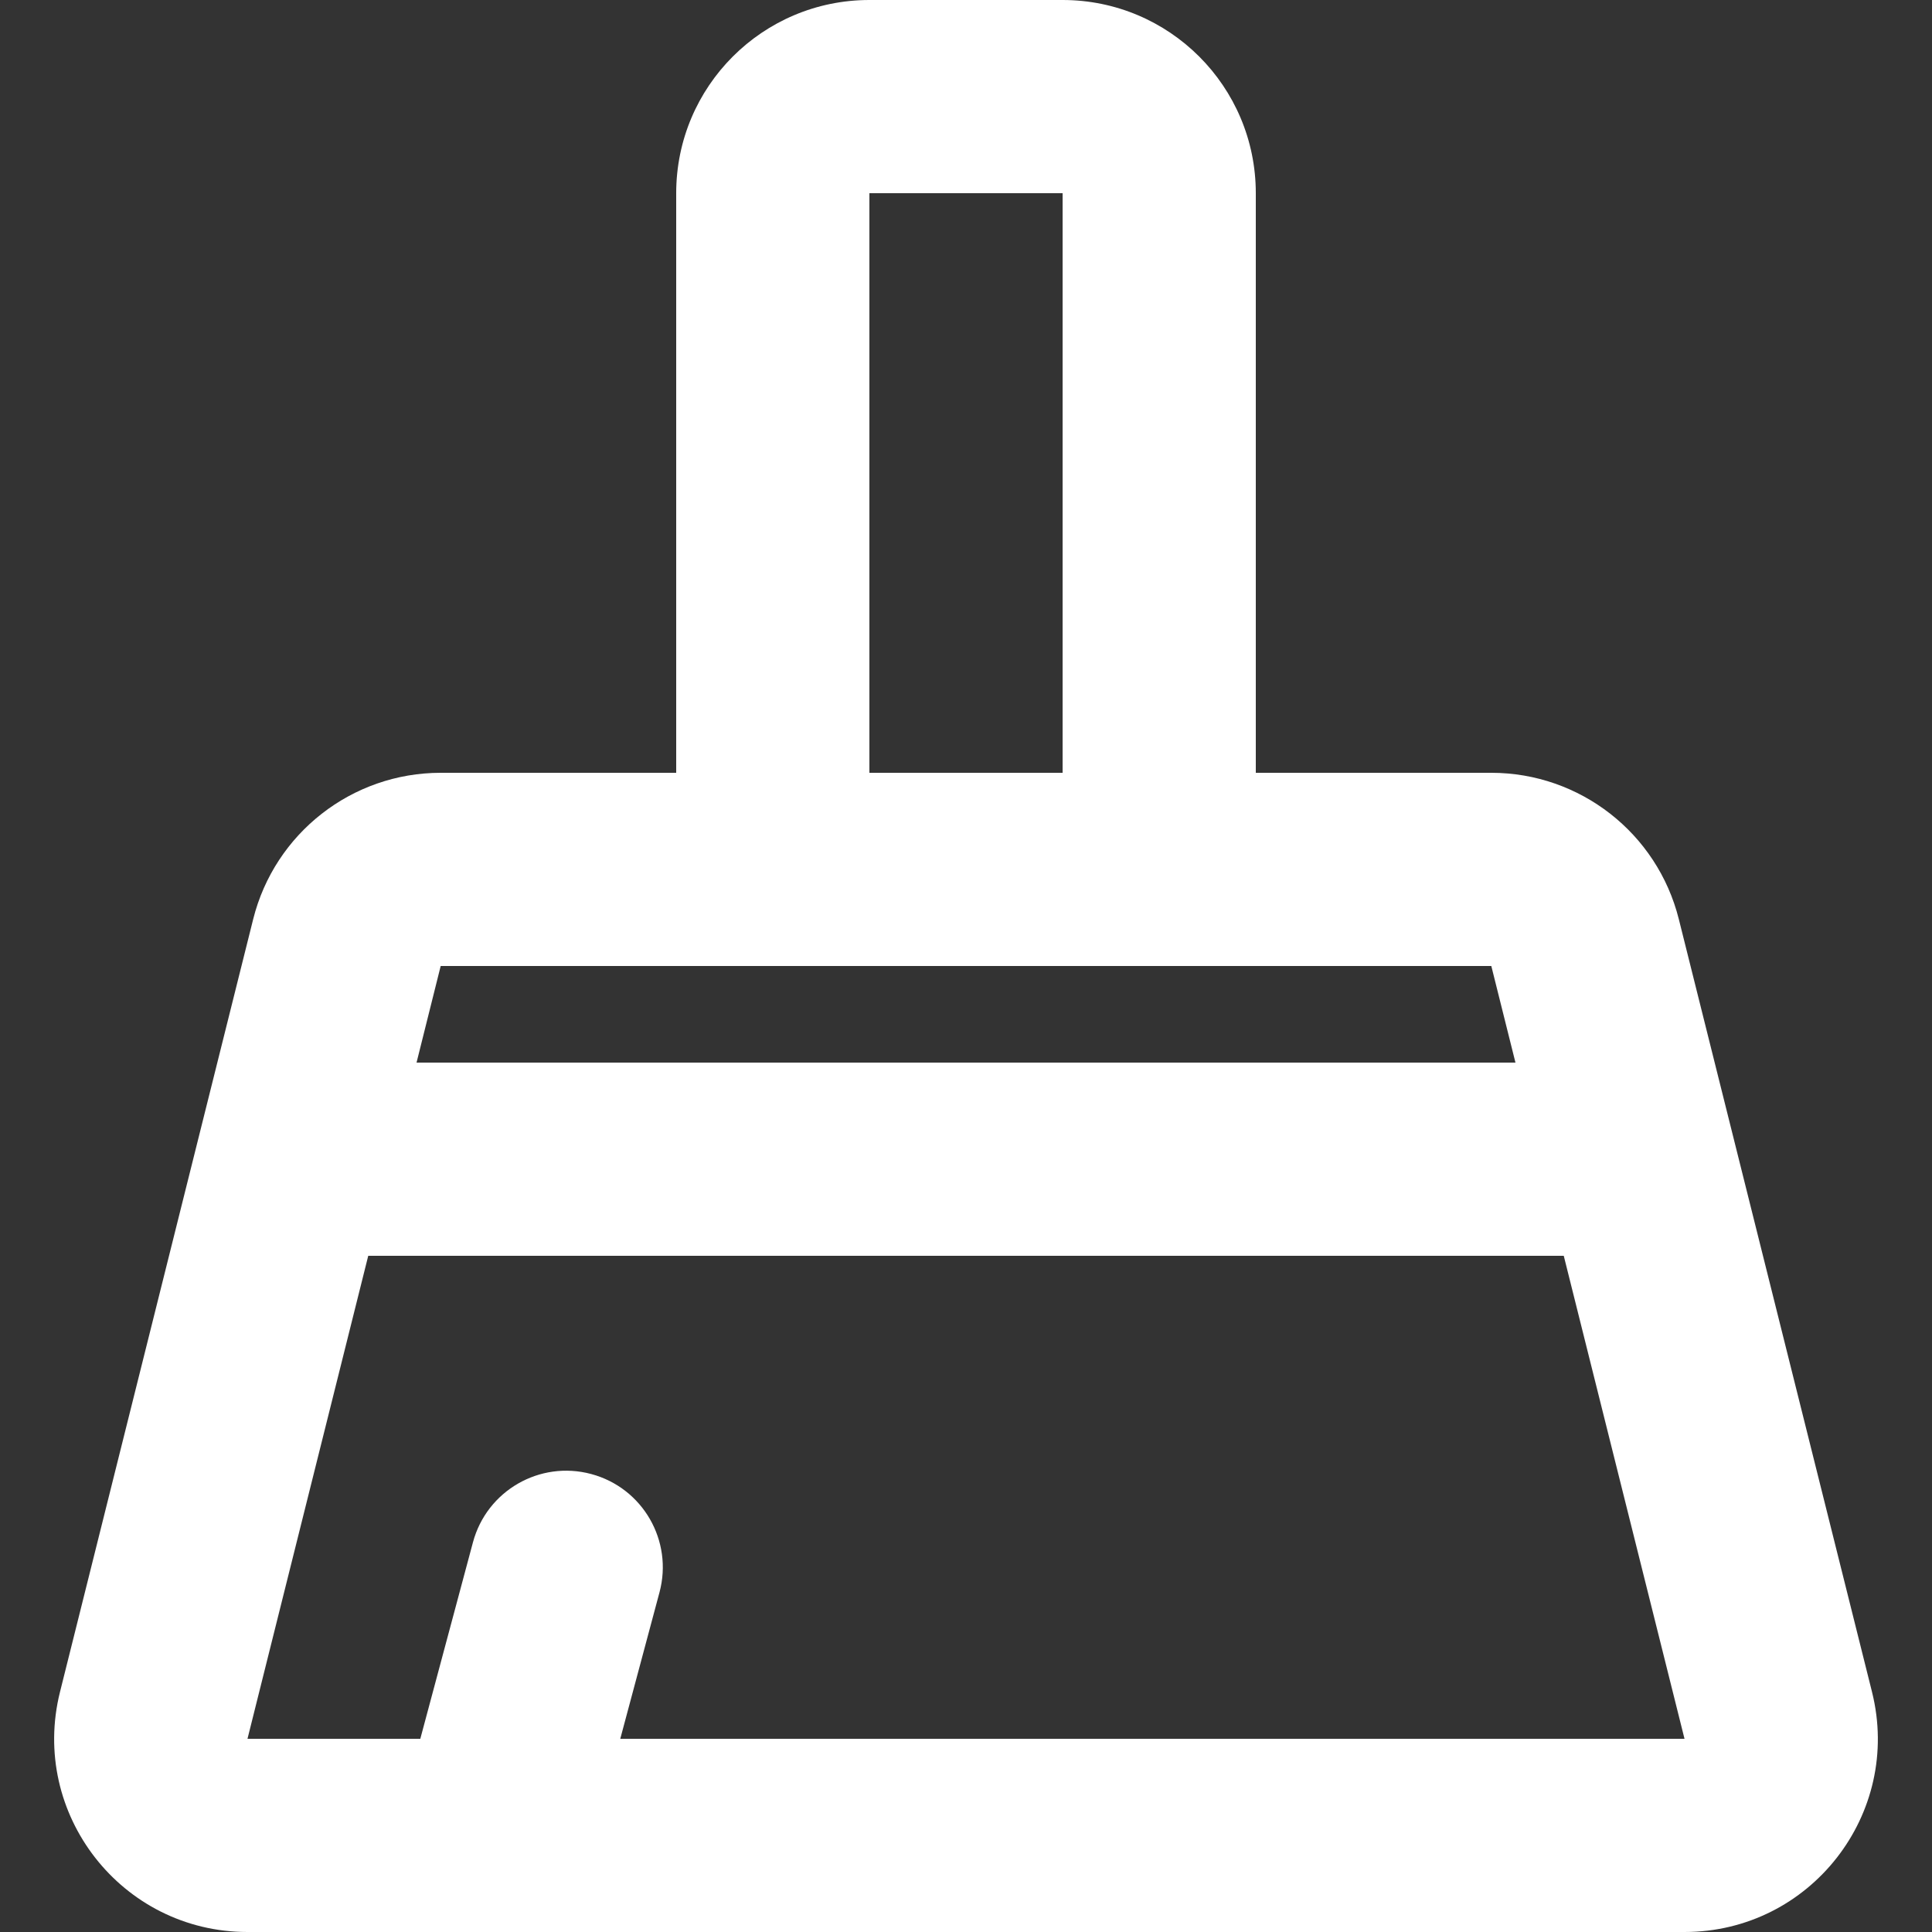 <svg width="20" height="20" viewBox="0 0 20 20" fill="none" xmlns="http://www.w3.org/2000/svg">
<rect x="0" y="0" width="20" height="20" fill="#333333" stroke="none"/>
<path fill-rule="evenodd" clip-rule="evenodd" d="M9 0C7.895 0 7 0.895 7 2V8H4.562C3.644 8 2.844 8.625 2.621 9.515L0.621 17.515C0.306 18.777 1.26 20 2.562 20H17.438C18.74 20 19.694 18.777 19.379 17.515L17.379 9.515C17.156 8.625 16.356 8 15.438 8H13V2C13 0.895 12.105 0 11 0H9ZM11 8V2H9V8H11ZM9 10H4.562L4.312 11H15.688L15.438 10H11H9ZM2.562 18L3.812 13H16.188L17.438 18H6.421L6.827 16.484C6.97 15.95 6.654 15.402 6.12 15.259C5.587 15.116 5.039 15.432 4.896 15.966L4.351 18H2.562Z" fill="white"/>
</svg>
